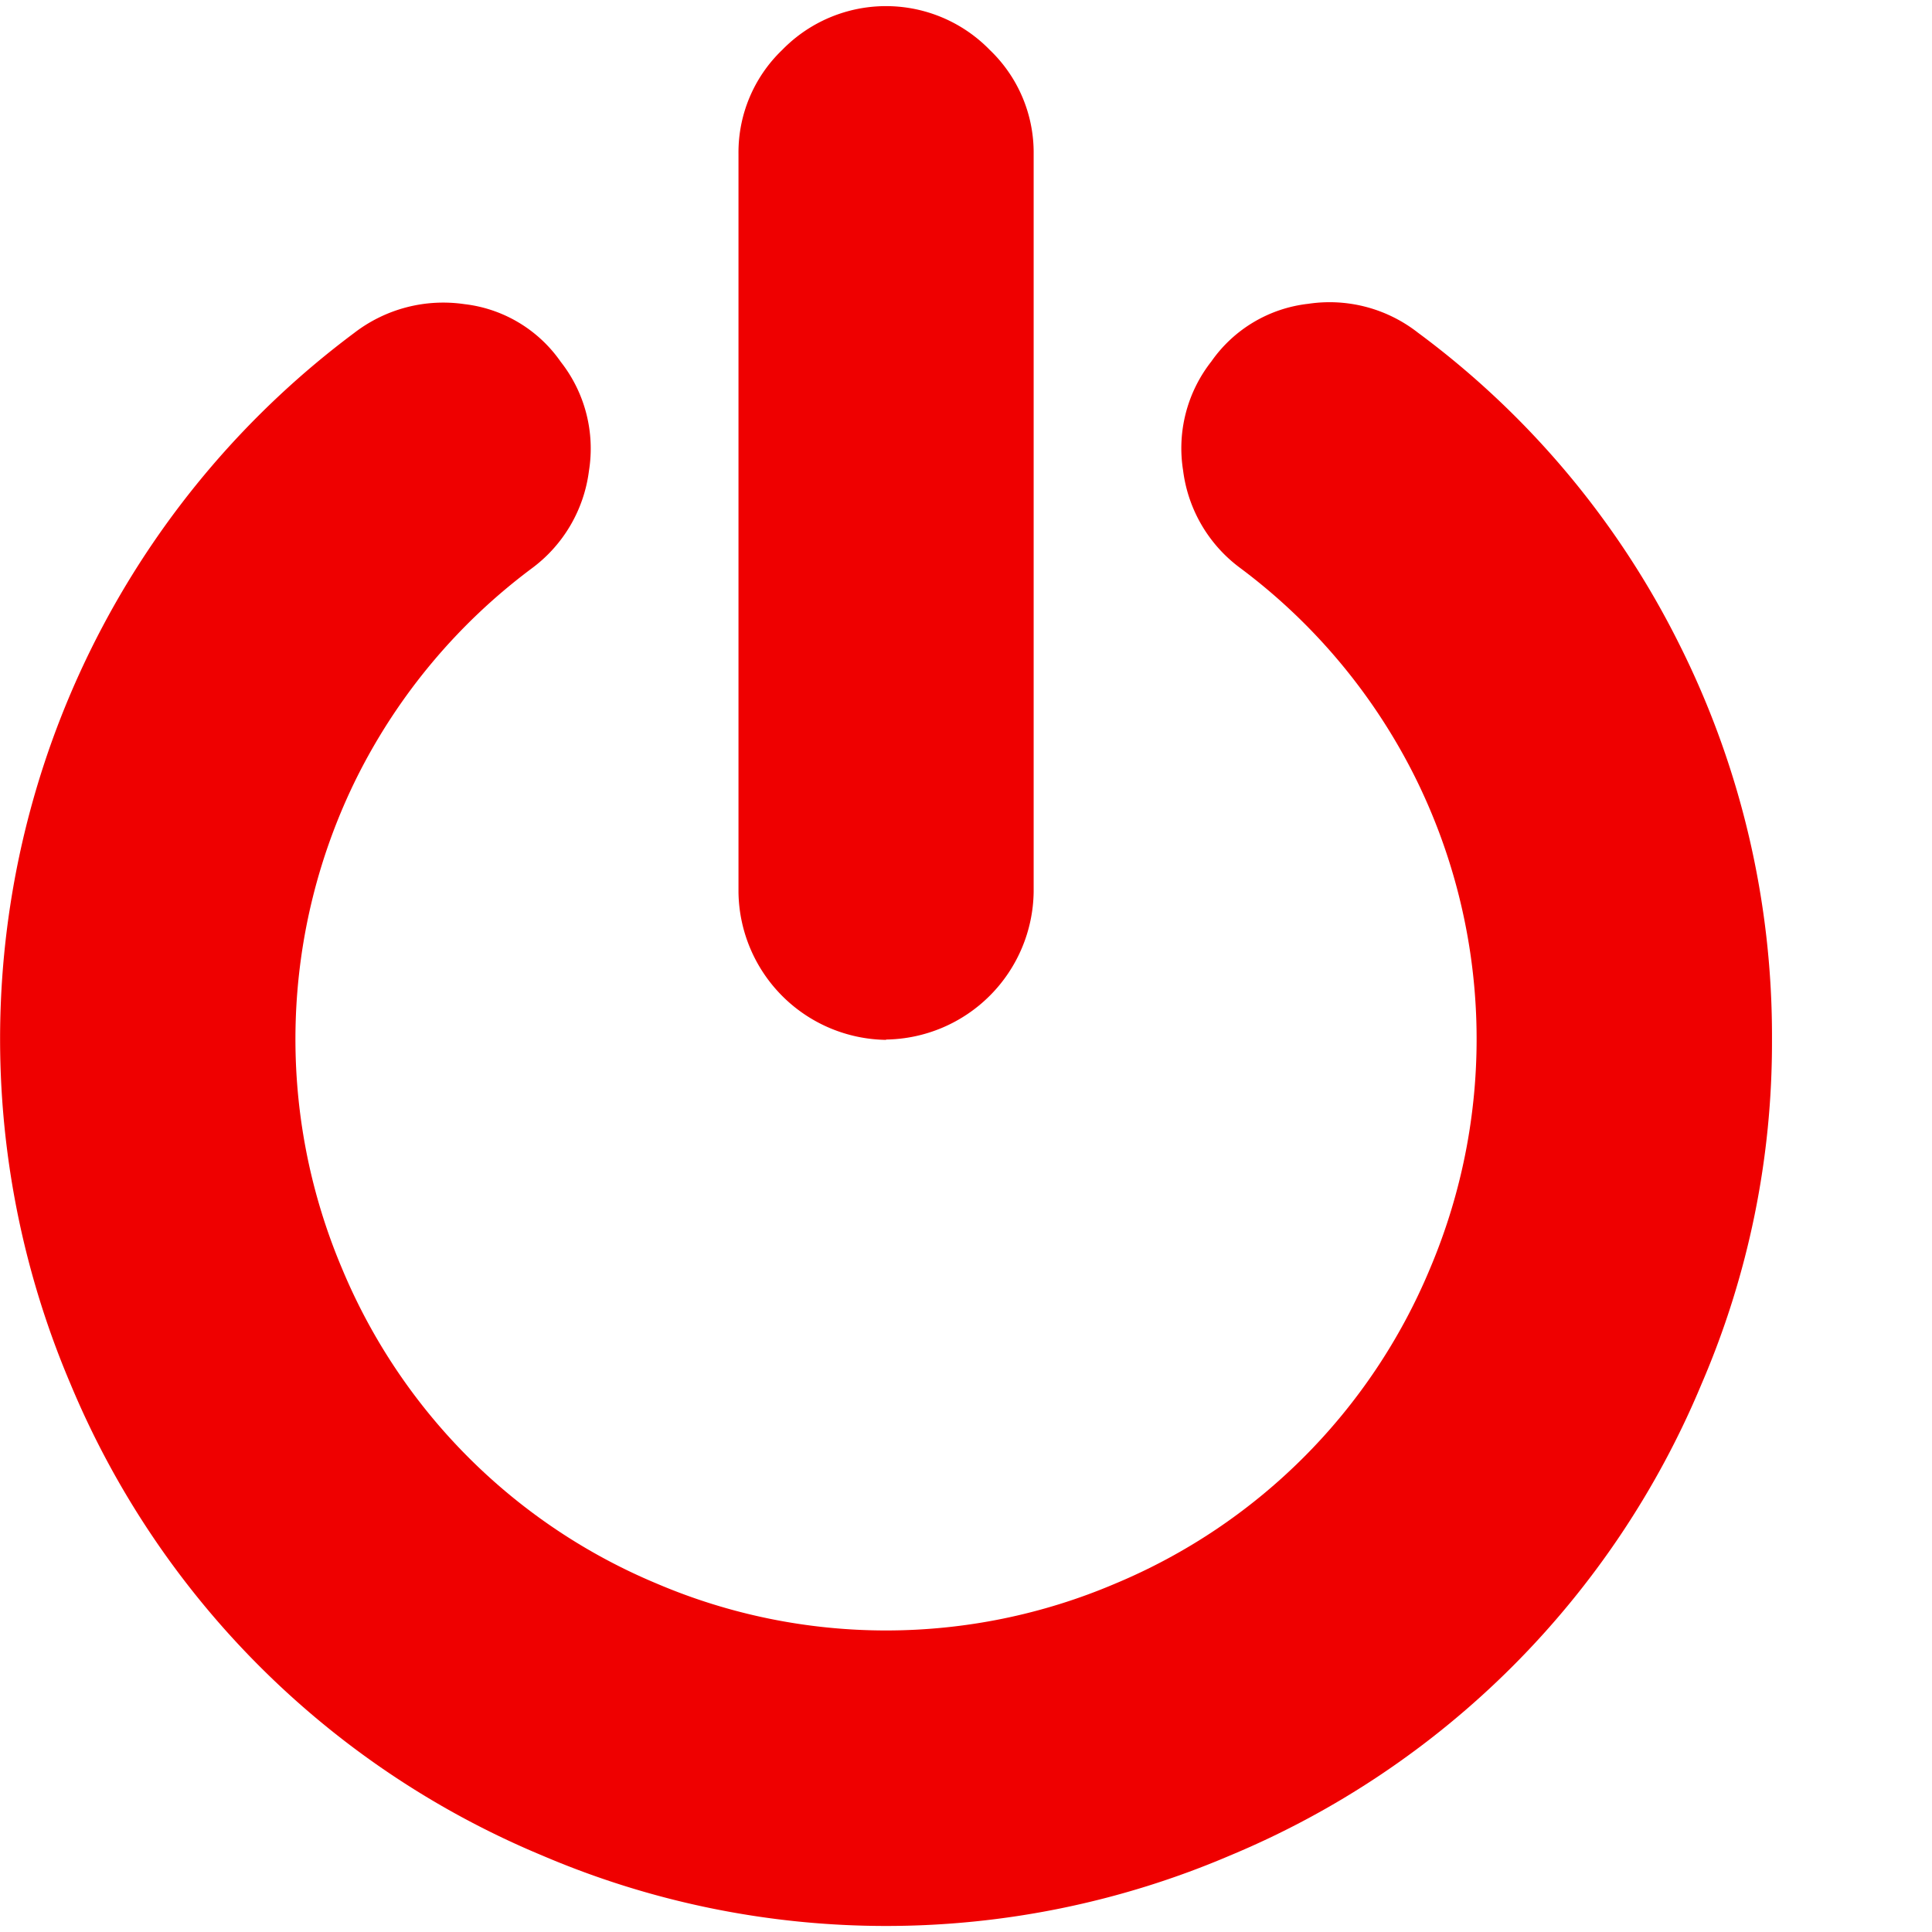 <svg xmlns="http://www.w3.org/2000/svg" width="23.778" height="23.778" viewBox="0 0 23.93 23.778"><defs><style>.a{fill:#11141a;font-size:20px;font-family:Helvetica;letter-spacing:0.012em;opacity:0.265;}.b{fill:#ef0000;}</style></defs><g transform="translate(-142 -902)"><g transform="translate(142 902)"><g transform="translate(0)"><path class="b" d="M202.827,12.8a1.855,1.855,0,0,0,1.829-1.829V1.829a1.757,1.757,0,0,0-.543-1.286,1.794,1.794,0,0,0-2.572,0A1.757,1.757,0,0,0,201,1.829v9.146a1.854,1.854,0,0,0,1.829,1.829Z" transform="translate(-191.853 0)"/><path class="b" d="M39.074,77.539a10.766,10.766,0,0,0-3.237-3.858,1.775,1.775,0,0,0-1.358-.357,1.694,1.694,0,0,0-1.2.714,1.739,1.739,0,0,0-.35,1.35,1.778,1.778,0,0,0,.707,1.208A7.3,7.3,0,0,1,35.8,79.182a7.287,7.287,0,0,1,.186,6.095,7.246,7.246,0,0,1-3.9,3.9,7.236,7.236,0,0,1-5.673,0,7.245,7.245,0,0,1-3.9-3.9,7.286,7.286,0,0,1,.186-6.095A7.3,7.3,0,0,1,24.863,76.6a1.78,1.78,0,0,0,.707-1.208,1.739,1.739,0,0,0-.35-1.35,1.689,1.689,0,0,0-1.193-.714,1.807,1.807,0,0,0-1.365.357A10.909,10.909,0,0,0,19.147,86.7a10.842,10.842,0,0,0,5.845,5.844,10.832,10.832,0,0,0,8.517,0A10.839,10.839,0,0,0,39.352,86.7a10.678,10.678,0,0,0,.871-4.258A10.81,10.81,0,0,0,39.074,77.539Z" transform="translate(-18.275 -69.637)"/></g></g></g></svg>